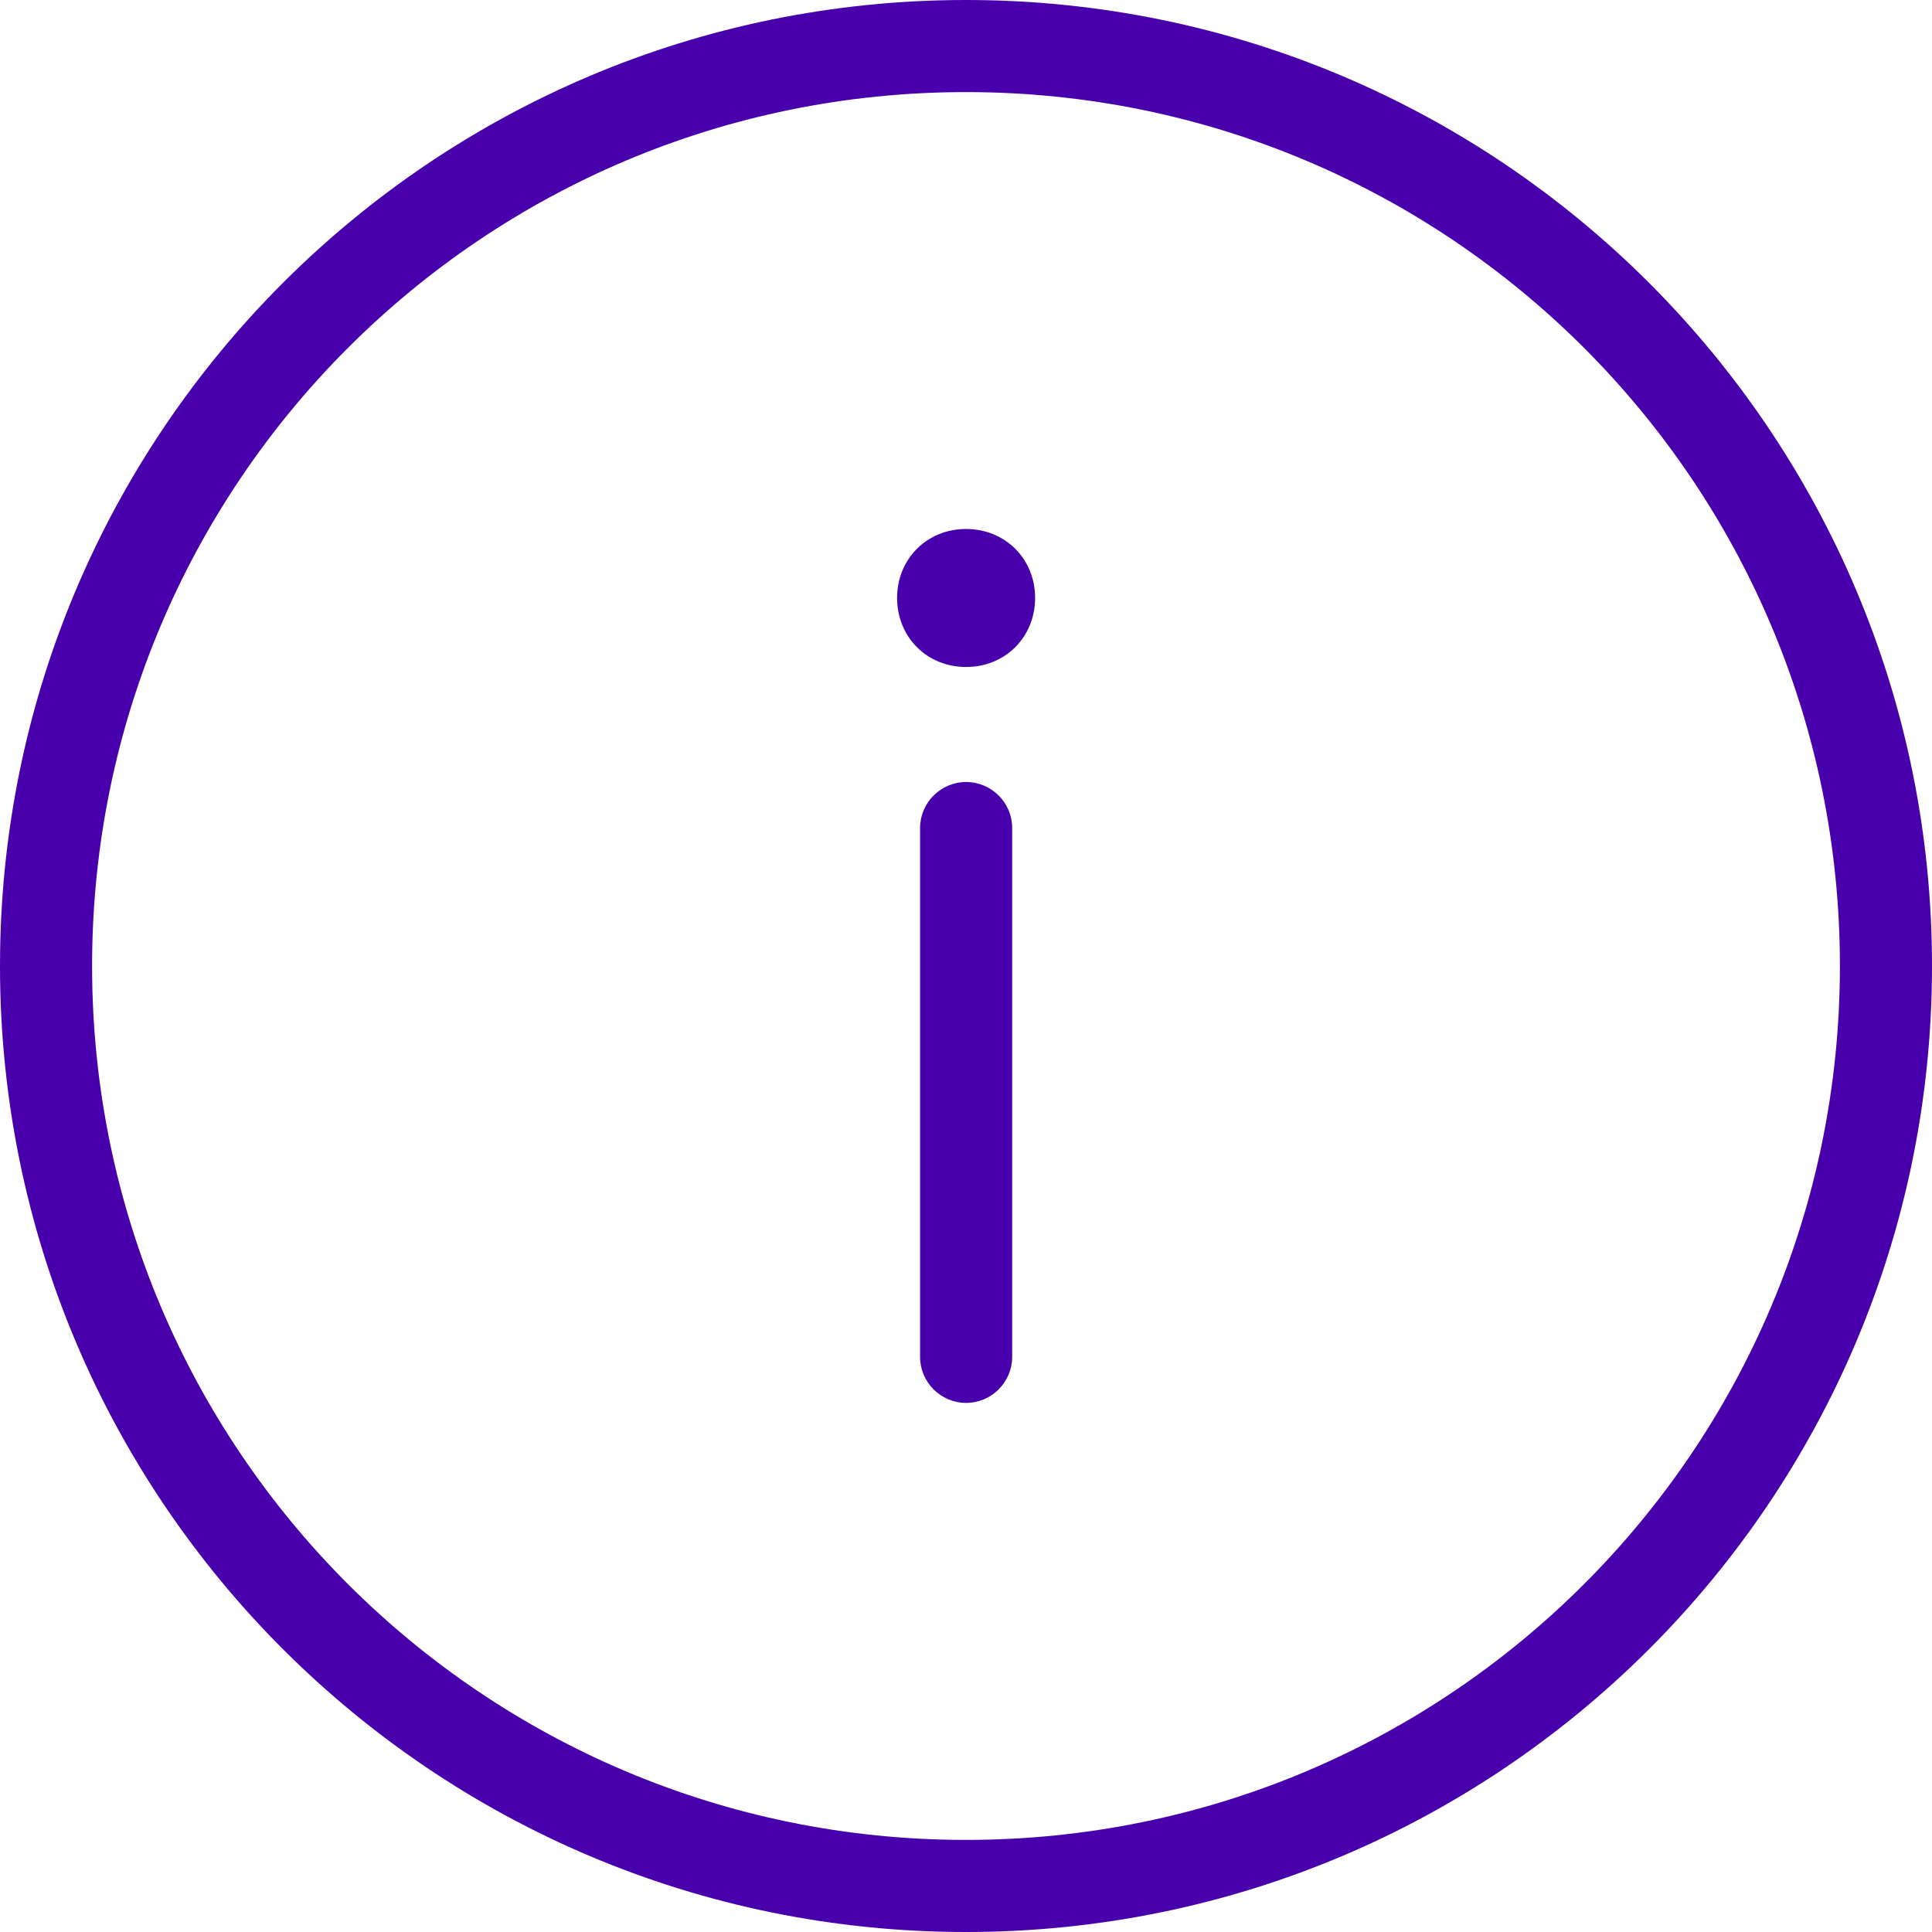 <?xml version="1.0" encoding="UTF-8"?><svg width="30px" height="30px" viewBox="0 0 30 30" xmlns="http://www.w3.org/2000/svg" xmlns:xlink="http://www.w3.org/1999/xlink"><g fill-rule="nonzero" fill="#4800ad"><path d="M15 30C6.714 30 0 23.286 0 15S6.714 0 15 0s15 6.714 15 15-6.714 15-15 15zm0-28.57C7.5 1.43 1.43 7.5 1.43 15S7.5 28.57 15 28.57 28.57 22.5 28.57 15 22.5 1.43 15 1.43z"/><g transform="translate(13.93 8.214)"><path d="M1.07 13.57c-.39 0-.713-.32-.713-.713V4.643c0-.393.322-.714.714-.714.394 0 .716.32.716.713v8.214c0 .393-.322.714-.715.714z"/><circle cx="1.071" cy="1.071" r="1"/><path d="M1.07 2.143C.465 2.143 0 1.68 0 1.07 0 .465.464 0 1.07 0c.61 0 1.073.464 1.073 1.07 0 .61-.464 1.073-1.072 1.073zm0-1.43c-.213 0-.356.144-.356.358 0 .216.143.36.357.36.216 0 .36-.144.36-.36 0-.213-.144-.356-.36-.356z"/></g></g></svg>
